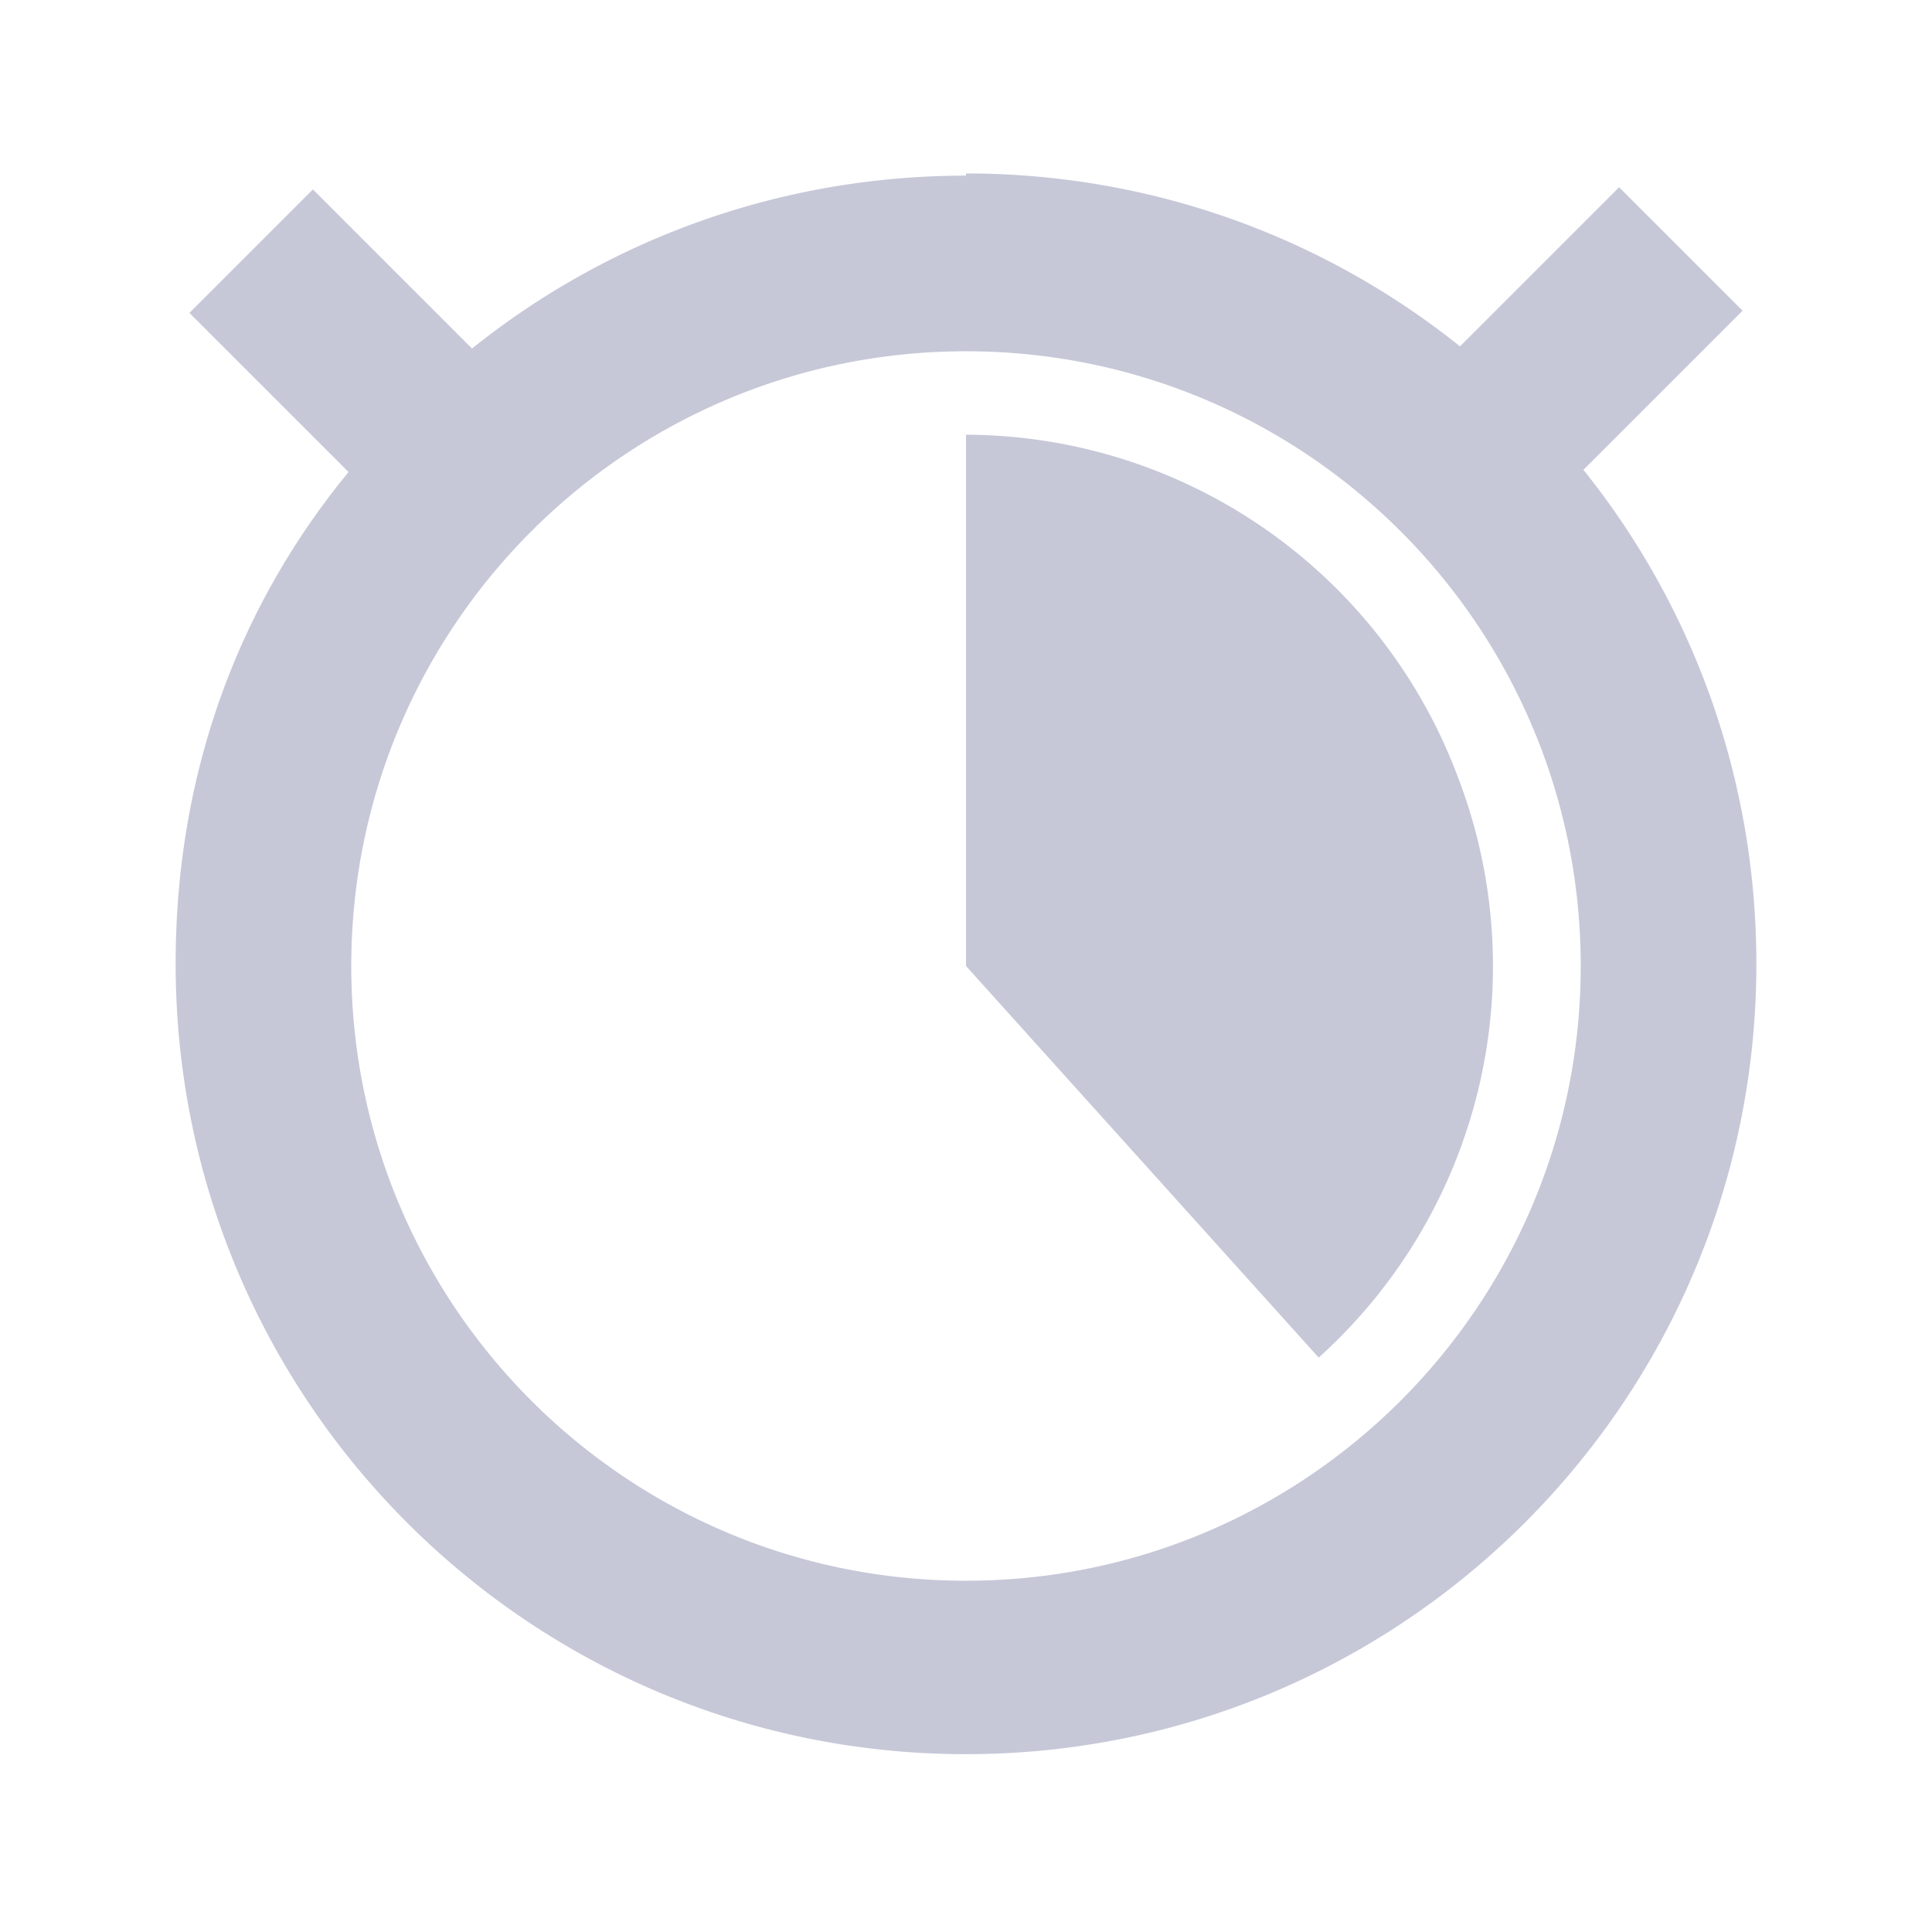 <svg xmlns="http://www.w3.org/2000/svg" width="22" height="22" version="1.1">
 <defs>
  <style id="current-color-scheme" type="text/css">
   .ColorScheme-Text { color:#c6c8d8; } .ColorScheme-Highlight { color:#4285f4; } .ColorScheme-NeutralText { color:#ff9800; } .ColorScheme-PositiveText { color:#4caf50; } .ColorScheme-NegativeText { color:#f44336; }
  </style>
 </defs>
 <g transform="translate(0 -1030.4)">
  <path style="fill:currentColor" class="ColorScheme-Text" d="m11 1032.4c-2.128 0-4.085 0.734-5.625 1.969l-1.812-1.812-1.406 1.406 1.812 1.812c-1.234 1.5-1.969 3.4-1.969 5.6 0 4.971 4.029 9 9 9s9-4.029 9-9c0-2.128-0.734-4.085-1.969-5.625l1.812-1.812-1.406-1.406-1.812 1.812c-1.54-1.234-3.497-1.969-5.625-1.969zm0 2c3.866 0 7 3.134 7 7s-3.134 7-7 7-7-3.134-7-7 3.134-7 7-7zm0 1v6l4.016 4.459a6 6 0 0 0 1.586 -6.609 6 6 0 0 0 -5.602 -3.9z"/>
 </g>
</svg>
